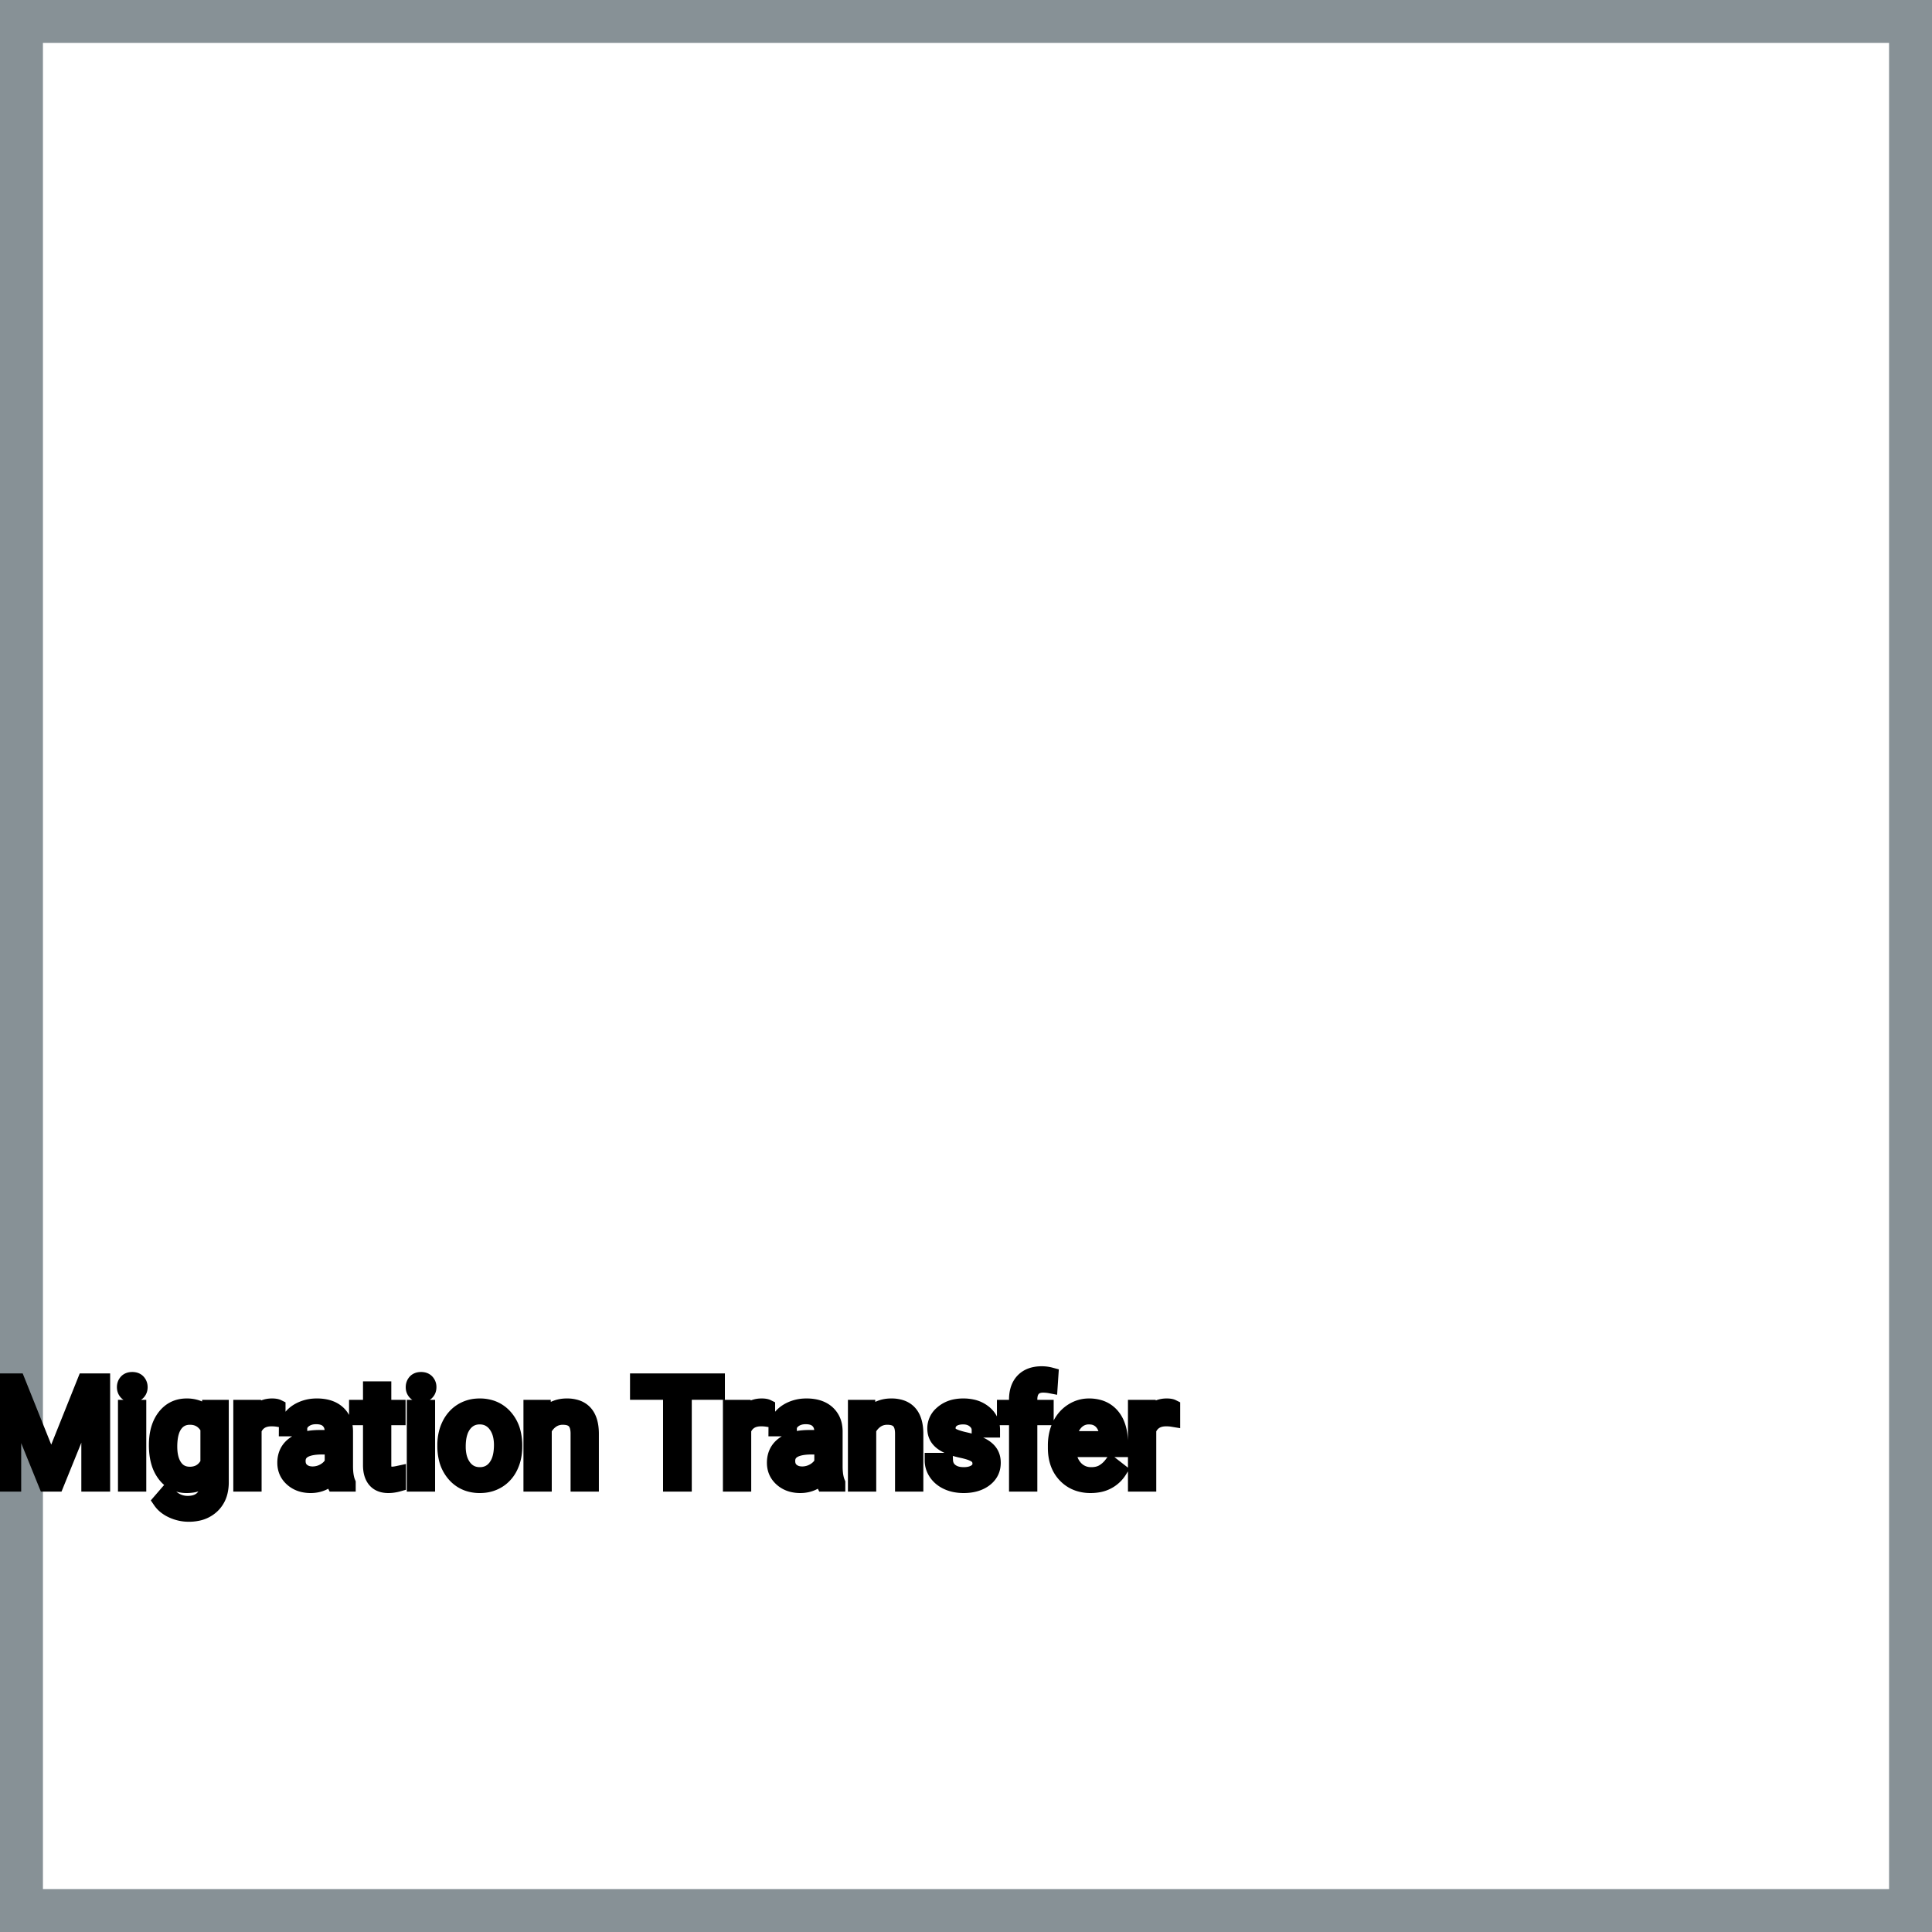 <?xml version="1.0" encoding="UTF-8"?>
<svg width="90px" height="90px" viewBox="0 0 90 90" version="1.1" xmlns="http://www.w3.org/2000/svg" xmlns:xlink="http://www.w3.org/1999/xlink">
    <title>Icon-Architecture-Category/64/Migration-Transfer_64</title>
    
    <g id="Icon-Architecture-Category/64/Migration-Transfer_64" stroke="none" stroke-width="1" fill="none" fill-rule="evenodd">
        <rect id="Rectangle" x="5" y="5" width="80" height="80"></rect>
        <rect id="#879196-Border-Copy-16" stroke="#879196" stroke-width="2" x="1" y="1" width="88" height="88"></rect>
        
    </g><g transform="translate(0.0, 64), scale(0.75)" id="svgGroup" stroke-linecap="round" fill-rule="evenodd" font-size="9pt" stroke="#000" stroke-width="0.25mm" fill="#000" style="stroke:#000;stroke-width:0.25mm;fill:#000"><path d="M 0 0.444 L 1.09 0.444 L 3.182 5.665 L 5.273 0.444 L 6.368 0.444 L 6.368 6.842 L 5.524 6.842 L 5.524 4.351 L 5.603 1.661 L 3.502 6.842 L 2.856 6.842 L 0.76 1.674 L 0.844 4.351 L 0.844 6.842 L 0 6.842 L 0 0.444 Z M 12.955 2.615 L 12.995 2.087 L 13.737 2.087 L 13.737 6.728 A 2.511 2.511 0 0 1 13.667 7.341 A 1.738 1.738 0 0 1 13.19 8.183 A 1.834 1.834 0 0 1 12.26 8.662 A 2.671 2.671 0 0 1 11.72 8.714 A 2.446 2.446 0 0 1 10.714 8.495 A 2.003 2.003 0 0 1 10.304 8.253 A 1.563 1.563 0 0 1 9.962 7.893 L 10.384 7.405 A 1.889 1.889 0 0 0 10.819 7.805 A 1.514 1.514 0 0 0 11.663 8.051 A 1.695 1.695 0 0 0 12.04 8.011 Q 12.308 7.95 12.503 7.794 A 1.037 1.037 0 0 0 12.588 7.717 A 1.09 1.09 0 0 0 12.865 7.224 Q 12.912 7.051 12.919 6.845 A 2.134 2.134 0 0 0 12.92 6.776 L 12.92 6.368 A 1.601 1.601 0 0 1 11.868 6.914 A 2.279 2.279 0 0 1 11.588 6.93 A 1.672 1.672 0 0 1 10.833 6.762 Q 10.511 6.602 10.261 6.289 A 2.14 2.14 0 0 1 10.237 6.258 A 2.316 2.316 0 0 1 9.854 5.478 Q 9.721 5.014 9.721 4.425 Q 9.721 3.564 10.029 2.976 A 2.096 2.096 0 0 1 10.235 2.656 Q 10.749 2 11.597 2 A 1.971 1.971 0 0 1 12.196 2.086 A 1.55 1.55 0 0 1 12.955 2.615 Z M 61.642 3.485 L 60.825 3.485 Q 60.825 3.151 60.541 2.909 Q 60.258 2.667 59.827 2.667 Q 59.383 2.667 59.133 2.861 A 0.653 0.653 0 0 0 58.958 3.059 Q 58.885 3.191 58.882 3.356 A 0.771 0.771 0 0 0 58.882 3.366 A 0.588 0.588 0 0 0 58.912 3.559 A 0.48 0.48 0 0 0 59.115 3.81 A 1.093 1.093 0 0 0 59.265 3.889 Q 59.43 3.96 59.685 4.029 A 6.581 6.581 0 0 0 59.957 4.096 A 6.318 6.318 0 0 1 60.364 4.2 Q 60.701 4.3 60.943 4.421 A 1.901 1.901 0 0 1 61.199 4.573 Q 61.336 4.671 61.434 4.785 A 1.06 1.06 0 0 1 61.504 4.876 A 1.024 1.024 0 0 1 61.666 5.283 A 1.388 1.388 0 0 1 61.686 5.524 Q 61.686 6.161 61.176 6.546 Q 60.694 6.91 59.94 6.929 A 3.337 3.337 0 0 1 59.854 6.93 A 2.746 2.746 0 0 1 59.319 6.88 A 2.124 2.124 0 0 1 58.843 6.728 A 1.771 1.771 0 0 1 58.409 6.45 A 1.54 1.54 0 0 1 58.155 6.163 Q 57.907 5.801 57.907 5.379 L 58.72 5.379 A 0.932 0.932 0 0 0 58.793 5.704 A 0.827 0.827 0 0 0 59.047 6.027 A 1.072 1.072 0 0 0 59.449 6.22 Q 59.604 6.259 59.785 6.265 A 2.013 2.013 0 0 0 59.854 6.267 A 1.863 1.863 0 0 0 60.149 6.245 Q 60.311 6.219 60.442 6.162 A 0.941 0.941 0 0 0 60.594 6.08 A 0.689 0.689 0 0 0 60.759 5.929 A 0.554 0.554 0 0 0 60.873 5.581 A 0.698 0.698 0 0 0 60.837 5.35 A 0.581 0.581 0 0 0 60.625 5.069 A 1.05 1.05 0 0 0 60.456 4.971 Q 60.267 4.88 59.972 4.805 A 5.392 5.392 0 0 0 59.759 4.755 A 6.342 6.342 0 0 1 59.398 4.667 Q 59.028 4.565 58.779 4.438 Q 58.48 4.286 58.31 4.086 A 1.017 1.017 0 0 1 58.243 3.999 Q 58.069 3.744 58.069 3.393 A 1.206 1.206 0 0 1 58.468 2.488 A 1.694 1.694 0 0 1 58.564 2.404 A 1.752 1.752 0 0 1 59.347 2.044 A 2.471 2.471 0 0 1 59.827 2 A 2.559 2.559 0 0 1 60.391 2.058 A 1.757 1.757 0 0 1 61.139 2.417 Q 61.642 2.834 61.642 3.485 Z M 32.985 2.087 L 33.754 2.087 L 33.781 2.685 Q 34.317 2.01 35.177 2 A 2.234 2.234 0 0 1 35.205 2 A 1.905 1.905 0 0 1 35.838 2.096 Q 36.68 2.392 36.723 3.598 A 3.668 3.668 0 0 1 36.725 3.7 L 36.725 6.842 L 35.912 6.842 L 35.912 3.696 A 1.837 1.837 0 0 0 35.89 3.416 Q 35.84 3.109 35.677 2.936 Q 35.491 2.737 35.138 2.699 A 1.66 1.66 0 0 0 34.958 2.689 A 1.253 1.253 0 0 0 34.544 2.756 A 1.123 1.123 0 0 0 34.264 2.9 A 1.432 1.432 0 0 0 33.798 3.454 L 33.798 6.842 L 32.985 6.842 L 32.985 2.087 Z M 53.139 2.087 L 53.908 2.087 L 53.934 2.685 Q 54.47 2.01 55.33 2 A 2.234 2.234 0 0 1 55.358 2 A 1.905 1.905 0 0 1 55.991 2.096 Q 56.833 2.392 56.876 3.598 A 3.668 3.668 0 0 1 56.878 3.7 L 56.878 6.842 L 56.065 6.842 L 56.065 3.696 A 1.837 1.837 0 0 0 56.043 3.416 Q 55.993 3.109 55.83 2.936 Q 55.644 2.737 55.291 2.699 A 1.66 1.66 0 0 0 55.112 2.689 A 1.253 1.253 0 0 0 54.697 2.756 A 1.123 1.123 0 0 0 54.417 2.9 A 1.432 1.432 0 0 0 53.952 3.454 L 53.952 6.842 L 53.139 6.842 L 53.139 2.087 Z M 44.552 0.444 L 44.552 1.138 L 42.495 1.138 L 42.495 6.842 L 41.656 6.842 L 41.656 1.138 L 39.604 1.138 L 39.604 0.444 L 44.552 0.444 Z M 21.621 6.842 L 20.769 6.842 A 0.632 0.632 0 0 1 20.733 6.752 Q 20.702 6.654 20.677 6.502 A 3.997 3.997 0 0 1 20.654 6.341 Q 20.087 6.93 19.301 6.93 A 2.033 2.033 0 0 1 18.771 6.865 A 1.529 1.529 0 0 1 18.147 6.532 Q 17.697 6.135 17.697 5.524 Q 17.697 4.781 18.261 4.37 Q 18.826 3.959 19.85 3.959 L 20.641 3.959 L 20.641 3.586 A 1.152 1.152 0 0 0 20.605 3.291 A 0.828 0.828 0 0 0 20.386 2.907 Q 20.17 2.693 19.78 2.66 A 1.748 1.748 0 0 0 19.635 2.654 Q 19.2 2.654 18.905 2.874 Q 18.611 3.094 18.611 3.406 L 17.793 3.406 A 1.041 1.041 0 0 1 17.918 2.917 A 1.409 1.409 0 0 1 18.046 2.718 Q 18.299 2.386 18.732 2.193 A 2.249 2.249 0 0 1 19.507 2.005 A 2.669 2.669 0 0 1 19.683 2 A 2.65 2.65 0 0 1 20.201 2.047 Q 20.508 2.108 20.747 2.248 A 1.439 1.439 0 0 1 20.971 2.41 A 1.396 1.396 0 0 1 21.424 3.236 A 1.998 1.998 0 0 1 21.454 3.542 L 21.454 5.73 Q 21.454 6.165 21.528 6.482 A 1.707 1.707 0 0 0 21.621 6.772 L 21.621 6.842 Z M 52.031 6.842 L 51.179 6.842 A 0.632 0.632 0 0 1 51.143 6.752 Q 51.112 6.654 51.087 6.502 A 3.997 3.997 0 0 1 51.064 6.341 Q 50.498 6.93 49.711 6.93 A 2.033 2.033 0 0 1 49.182 6.865 A 1.529 1.529 0 0 1 48.557 6.532 Q 48.107 6.135 48.107 5.524 Q 48.107 4.781 48.672 4.37 Q 49.236 3.959 50.26 3.959 L 51.051 3.959 L 51.051 3.586 A 1.152 1.152 0 0 0 51.016 3.291 A 0.828 0.828 0 0 0 50.796 2.907 Q 50.58 2.693 50.19 2.66 A 1.748 1.748 0 0 0 50.045 2.654 Q 49.61 2.654 49.315 2.874 Q 49.021 3.094 49.021 3.406 L 48.204 3.406 A 1.041 1.041 0 0 1 48.329 2.917 A 1.409 1.409 0 0 1 48.456 2.718 Q 48.709 2.386 49.142 2.193 A 2.249 2.249 0 0 1 49.918 2.005 A 2.669 2.669 0 0 1 50.093 2 A 2.65 2.65 0 0 1 50.611 2.047 Q 50.918 2.108 51.157 2.248 A 1.439 1.439 0 0 1 51.381 2.41 A 1.396 1.396 0 0 1 51.834 3.236 A 1.998 1.998 0 0 1 51.864 3.542 L 51.864 5.73 Q 51.864 6.165 51.938 6.482 A 1.707 1.707 0 0 0 52.031 6.772 L 52.031 6.842 Z M 65.558 4.597 L 65.558 4.447 A 3.17 3.17 0 0 1 65.634 3.738 A 2.581 2.581 0 0 1 65.828 3.184 A 2.191 2.191 0 0 1 66.275 2.558 A 2.033 2.033 0 0 1 66.584 2.314 Q 67.069 2 67.636 2 A 2.254 2.254 0 0 1 68.249 2.078 A 1.639 1.639 0 0 1 69.078 2.61 Q 69.592 3.221 69.592 4.359 L 69.592 4.698 L 66.371 4.698 A 2.111 2.111 0 0 0 66.442 5.206 A 1.516 1.516 0 0 0 66.781 5.834 A 1.282 1.282 0 0 0 67.716 6.265 A 1.652 1.652 0 0 0 67.781 6.267 A 1.763 1.763 0 0 0 68.109 6.238 Q 68.333 6.195 68.511 6.091 A 1.827 1.827 0 0 0 69.02 5.643 A 2.068 2.068 0 0 0 69.034 5.625 L 69.53 6.012 A 1.926 1.926 0 0 1 68.131 6.903 A 2.749 2.749 0 0 1 67.737 6.93 A 2.394 2.394 0 0 1 66.986 6.817 A 1.974 1.974 0 0 1 66.164 6.295 Q 65.558 5.66 65.558 4.597 Z M 63.958 6.842 L 63.145 6.842 L 63.145 2.716 L 62.394 2.716 L 62.394 2.087 L 63.145 2.087 L 63.145 1.6 Q 63.145 1.012 63.387 0.629 A 1.273 1.273 0 0 1 63.554 0.417 Q 63.962 0 64.709 0 A 2.134 2.134 0 0 1 65.268 0.075 L 65.224 0.734 Q 65.017 0.694 64.784 0.694 A 1.086 1.086 0 0 0 64.536 0.721 Q 64.315 0.773 64.173 0.925 A 0.747 0.747 0 0 0 64.007 1.221 Q 63.972 1.336 63.962 1.475 A 1.57 1.57 0 0 0 63.958 1.586 L 63.958 2.087 L 64.973 2.087 L 64.973 2.716 L 63.958 2.716 L 63.958 6.842 Z M 23.019 0.936 L 23.832 0.936 L 23.832 2.087 L 24.719 2.087 L 24.719 2.716 L 23.832 2.716 L 23.832 5.665 Q 23.832 5.95 23.95 6.093 Q 24.069 6.236 24.354 6.236 A 1.046 1.046 0 0 0 24.452 6.231 Q 24.555 6.221 24.694 6.193 A 4.024 4.024 0 0 0 24.741 6.183 L 24.741 6.842 A 2.463 2.463 0 0 1 24.308 6.922 A 2.157 2.157 0 0 1 24.117 6.93 Q 23.67 6.93 23.403 6.708 A 0.856 0.856 0 0 1 23.295 6.601 Q 23.068 6.33 23.027 5.872 A 2.351 2.351 0 0 1 23.019 5.665 L 23.019 2.716 L 22.153 2.716 L 22.153 2.087 L 23.019 2.087 L 23.019 0.936 Z M 27.637 4.478 L 27.637 4.421 A 3.057 3.057 0 0 1 27.724 3.679 A 2.573 2.573 0 0 1 27.912 3.164 A 2.16 2.16 0 0 1 28.327 2.579 A 1.957 1.957 0 0 1 28.677 2.303 A 2.036 2.036 0 0 1 29.621 2.006 A 2.491 2.491 0 0 1 29.795 2 A 2.277 2.277 0 0 1 30.548 2.119 A 1.937 1.937 0 0 1 31.366 2.672 A 2.29 2.29 0 0 1 31.885 3.701 A 3.373 3.373 0 0 1 31.966 4.46 L 31.966 4.518 A 3.114 3.114 0 0 1 31.886 5.234 A 2.577 2.577 0 0 1 31.7 5.763 A 2.056 2.056 0 0 1 31.173 6.454 A 2.001 2.001 0 0 1 30.94 6.623 A 2.045 2.045 0 0 1 30.02 6.921 A 2.529 2.529 0 0 1 29.804 6.93 A 2.262 2.262 0 0 1 29.053 6.811 A 1.938 1.938 0 0 1 28.237 6.258 A 2.297 2.297 0 0 1 27.711 5.203 A 3.357 3.357 0 0 1 27.637 4.478 Z M 17.262 2.061 L 17.262 2.817 A 2.251 2.251 0 0 0 17.019 2.79 A 2.782 2.782 0 0 0 16.862 2.786 Q 16.084 2.786 15.792 3.43 A 1.445 1.445 0 0 0 15.776 3.467 L 15.776 6.842 L 14.963 6.842 L 14.963 2.087 L 15.754 2.087 L 15.768 2.637 Q 16.148 2.031 16.83 2.001 A 1.636 1.636 0 0 1 16.901 2 Q 17.139 2 17.262 2.061 Z M 47.672 2.061 L 47.672 2.817 A 2.251 2.251 0 0 0 47.429 2.79 A 2.782 2.782 0 0 0 47.272 2.786 Q 46.494 2.786 46.203 3.43 A 1.445 1.445 0 0 0 46.187 3.467 L 46.187 6.842 L 45.374 6.842 L 45.374 2.087 L 46.165 2.087 L 46.178 2.637 Q 46.558 2.031 47.241 2.001 A 1.636 1.636 0 0 1 47.312 2 Q 47.549 2 47.672 2.061 Z M 72.831 2.061 L 72.831 2.817 A 2.251 2.251 0 0 0 72.588 2.79 A 2.782 2.782 0 0 0 72.431 2.786 Q 71.653 2.786 71.361 3.43 A 1.445 1.445 0 0 0 71.345 3.467 L 71.345 6.842 L 70.532 6.842 L 70.532 2.087 L 71.323 2.087 L 71.336 2.637 Q 71.717 2.031 72.399 2.001 A 1.636 1.636 0 0 1 72.47 2 Q 72.708 2 72.831 2.061 Z M 8.613 2.087 L 8.613 6.842 L 7.8 6.842 L 7.8 2.087 L 8.613 2.087 Z M 26.552 2.087 L 26.552 6.842 L 25.739 6.842 L 25.739 2.087 L 26.552 2.087 Z M 28.455 4.518 A 2.772 2.772 0 0 0 28.502 5.046 Q 28.562 5.357 28.7 5.602 A 1.545 1.545 0 0 0 28.822 5.788 Q 29.188 6.267 29.804 6.267 A 1.269 1.269 0 0 0 30.293 6.175 Q 30.572 6.06 30.775 5.798 A 1.471 1.471 0 0 0 30.788 5.781 A 1.648 1.648 0 0 0 31.043 5.264 Q 31.112 5.037 31.137 4.764 A 3.655 3.655 0 0 0 31.153 4.421 A 2.687 2.687 0 0 0 31.102 3.881 Q 31.034 3.551 30.877 3.292 A 1.586 1.586 0 0 0 30.781 3.153 A 1.231 1.231 0 0 0 30.366 2.798 Q 30.113 2.667 29.795 2.667 Q 29.205 2.667 28.839 3.127 A 1.515 1.515 0 0 0 28.824 3.146 A 1.589 1.589 0 0 0 28.572 3.644 Q 28.502 3.864 28.474 4.131 A 3.676 3.676 0 0 0 28.455 4.518 Z M 12.92 5.542 L 12.92 3.371 A 1.439 1.439 0 0 0 12.619 2.983 Q 12.315 2.712 11.875 2.691 A 1.578 1.578 0 0 0 11.799 2.689 Q 11.207 2.689 10.874 3.149 A 1.51 1.51 0 0 0 10.663 3.577 Q 10.597 3.781 10.566 4.031 A 3.955 3.955 0 0 0 10.538 4.518 Q 10.538 5.322 10.868 5.781 Q 11.197 6.24 11.791 6.24 A 1.32 1.32 0 0 0 12.3 6.146 Q 12.692 5.984 12.92 5.542 Z M 20.641 5.511 L 20.641 4.535 L 20.004 4.535 Q 18.51 4.535 18.51 5.41 Q 18.51 5.792 18.765 6.007 A 0.893 0.893 0 0 0 19.178 6.201 A 1.259 1.259 0 0 0 19.419 6.223 A 1.429 1.429 0 0 0 20.145 6.025 A 1.335 1.335 0 0 0 20.44 5.797 A 1.108 1.108 0 0 0 20.641 5.511 Z M 51.051 5.511 L 51.051 4.535 L 50.414 4.535 Q 48.92 4.535 48.92 5.41 Q 48.92 5.792 49.175 6.007 A 0.893 0.893 0 0 0 49.588 6.201 A 1.259 1.259 0 0 0 49.83 6.223 A 1.429 1.429 0 0 0 50.555 6.025 A 1.335 1.335 0 0 0 50.85 5.797 A 1.108 1.108 0 0 0 51.051 5.511 Z M 66.397 4.03 L 68.779 4.03 L 68.779 3.968 Q 68.753 3.509 68.582 3.204 A 1.13 1.13 0 0 0 68.445 3.008 A 0.983 0.983 0 0 0 67.79 2.676 A 1.39 1.39 0 0 0 67.636 2.667 A 1.106 1.106 0 0 0 67.114 2.79 A 1.14 1.14 0 0 0 66.81 3.026 A 1.417 1.417 0 0 0 66.533 3.472 Q 66.46 3.656 66.42 3.878 A 2.741 2.741 0 0 0 66.397 4.03 Z M 7.734 0.826 Q 7.734 0.628 7.855 0.492 Q 7.967 0.366 8.179 0.357 A 0.783 0.783 0 0 1 8.213 0.356 Q 8.451 0.356 8.574 0.492 A 0.474 0.474 0 0 1 8.696 0.796 A 0.614 0.614 0 0 1 8.697 0.826 A 0.523 0.523 0 0 1 8.672 0.992 A 0.442 0.442 0 0 1 8.574 1.156 Q 8.461 1.276 8.253 1.287 A 0.803 0.803 0 0 1 8.213 1.288 Q 8.041 1.288 7.93 1.218 A 0.362 0.362 0 0 1 7.855 1.156 A 0.456 0.456 0 0 1 7.737 0.88 A 0.605 0.605 0 0 1 7.734 0.826 Z M 25.673 0.826 Q 25.673 0.628 25.794 0.492 Q 25.906 0.366 26.117 0.357 A 0.783 0.783 0 0 1 26.152 0.356 Q 26.389 0.356 26.512 0.492 A 0.474 0.474 0 0 1 26.635 0.796 A 0.614 0.614 0 0 1 26.635 0.826 A 0.523 0.523 0 0 1 26.61 0.992 A 0.442 0.442 0 0 1 26.512 1.156 Q 26.4 1.276 26.192 1.287 A 0.803 0.803 0 0 1 26.152 1.288 Q 25.98 1.288 25.869 1.218 A 0.362 0.362 0 0 1 25.794 1.156 A 0.456 0.456 0 0 1 25.675 0.88 A 0.605 0.605 0 0 1 25.673 0.826 Z" vector-effect="non-scaling-stroke"/></g>
</svg>